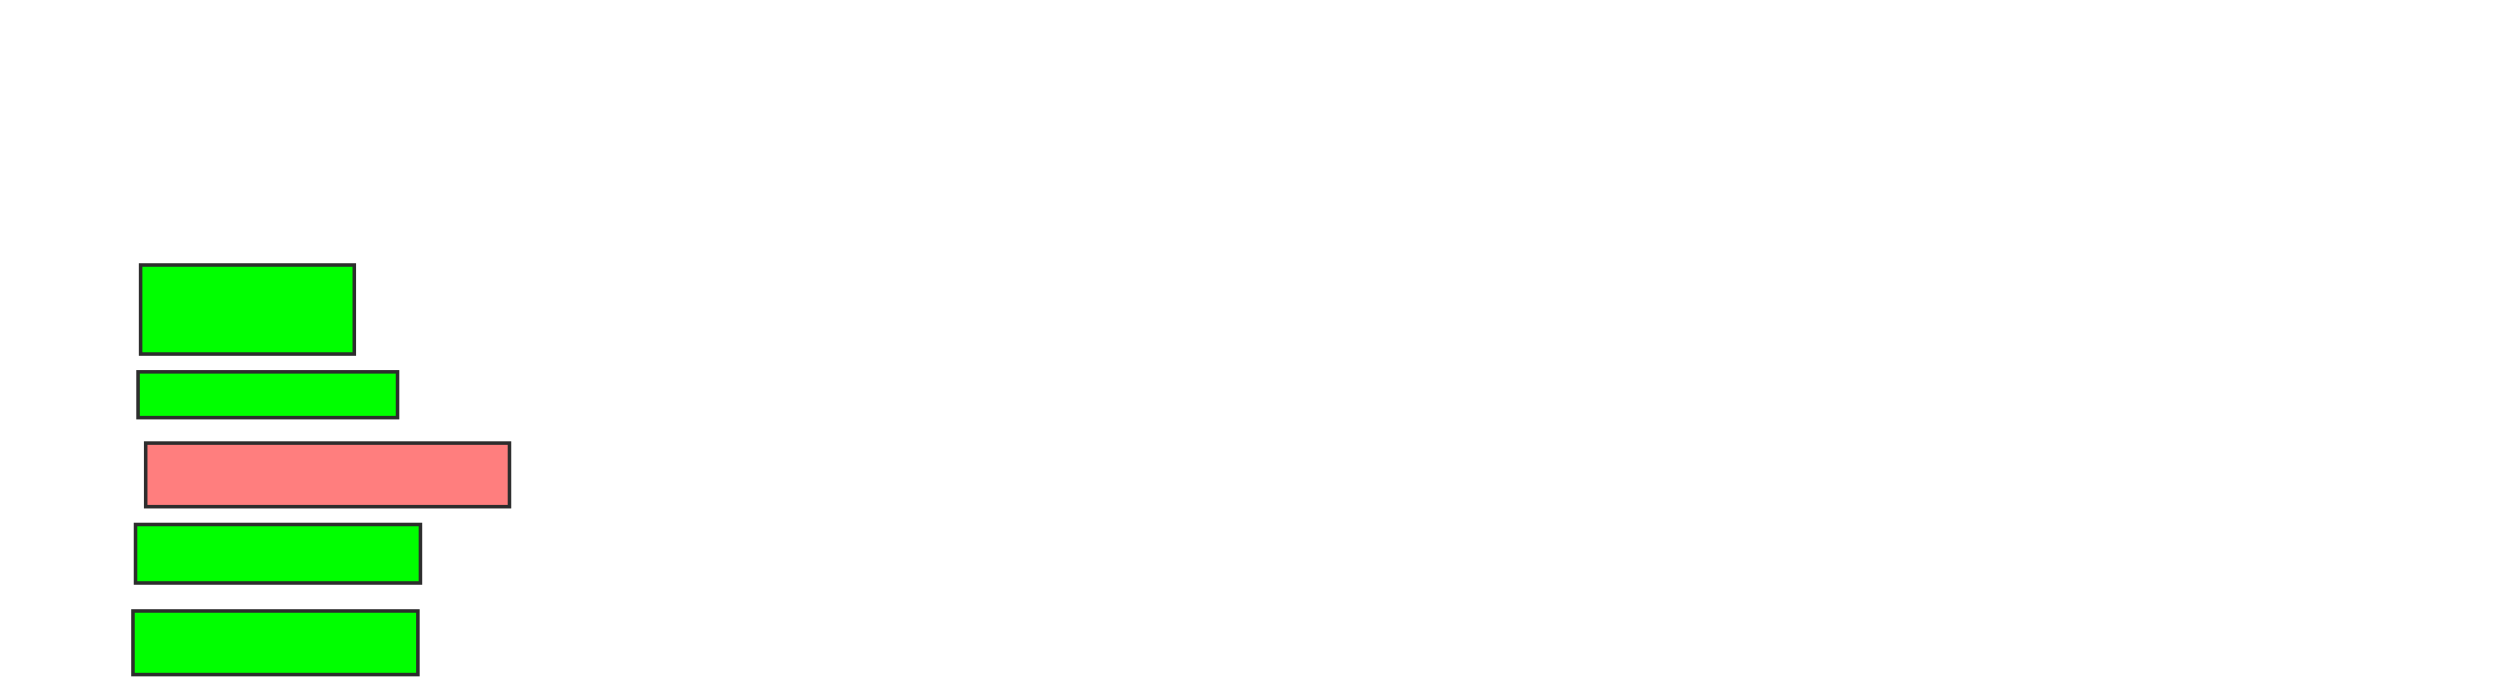 <svg xmlns="http://www.w3.org/2000/svg" width="707" height="197">
 <!-- Created with Image Occlusion Enhanced -->
 <g>
  <title>Labels</title>
 </g>
 <g>
  <title>Masks</title>
  <rect id="094439415f1346cf83999c799f11d4a2-ao-1" height="25.18" width="60.432" y="74.942" x="39.763" stroke="#2D2D2D" fill="#00ff00"/>
  <rect id="094439415f1346cf83999c799f11d4a2-ao-2" height="12.95" width="73.381" y="105.158" x="39.043" stroke="#2D2D2D" fill="#00ff00"/>
  <rect id="094439415f1346cf83999c799f11d4a2-ao-3" height="17.986" width="102.878" y="125.302" x="41.201" stroke="#2D2D2D" fill="#FF7E7E" class="qshape"/>
  <rect id="094439415f1346cf83999c799f11d4a2-ao-4" height="16.547" width="80.576" y="148.324" x="38.324" stroke="#2D2D2D" fill="#00ff00"/>
  <rect id="094439415f1346cf83999c799f11d4a2-ao-5" height="17.986" width="80.576" y="172.784" x="37.604" stroke="#2D2D2D" fill="#00ff00"/>
 </g>
</svg>
